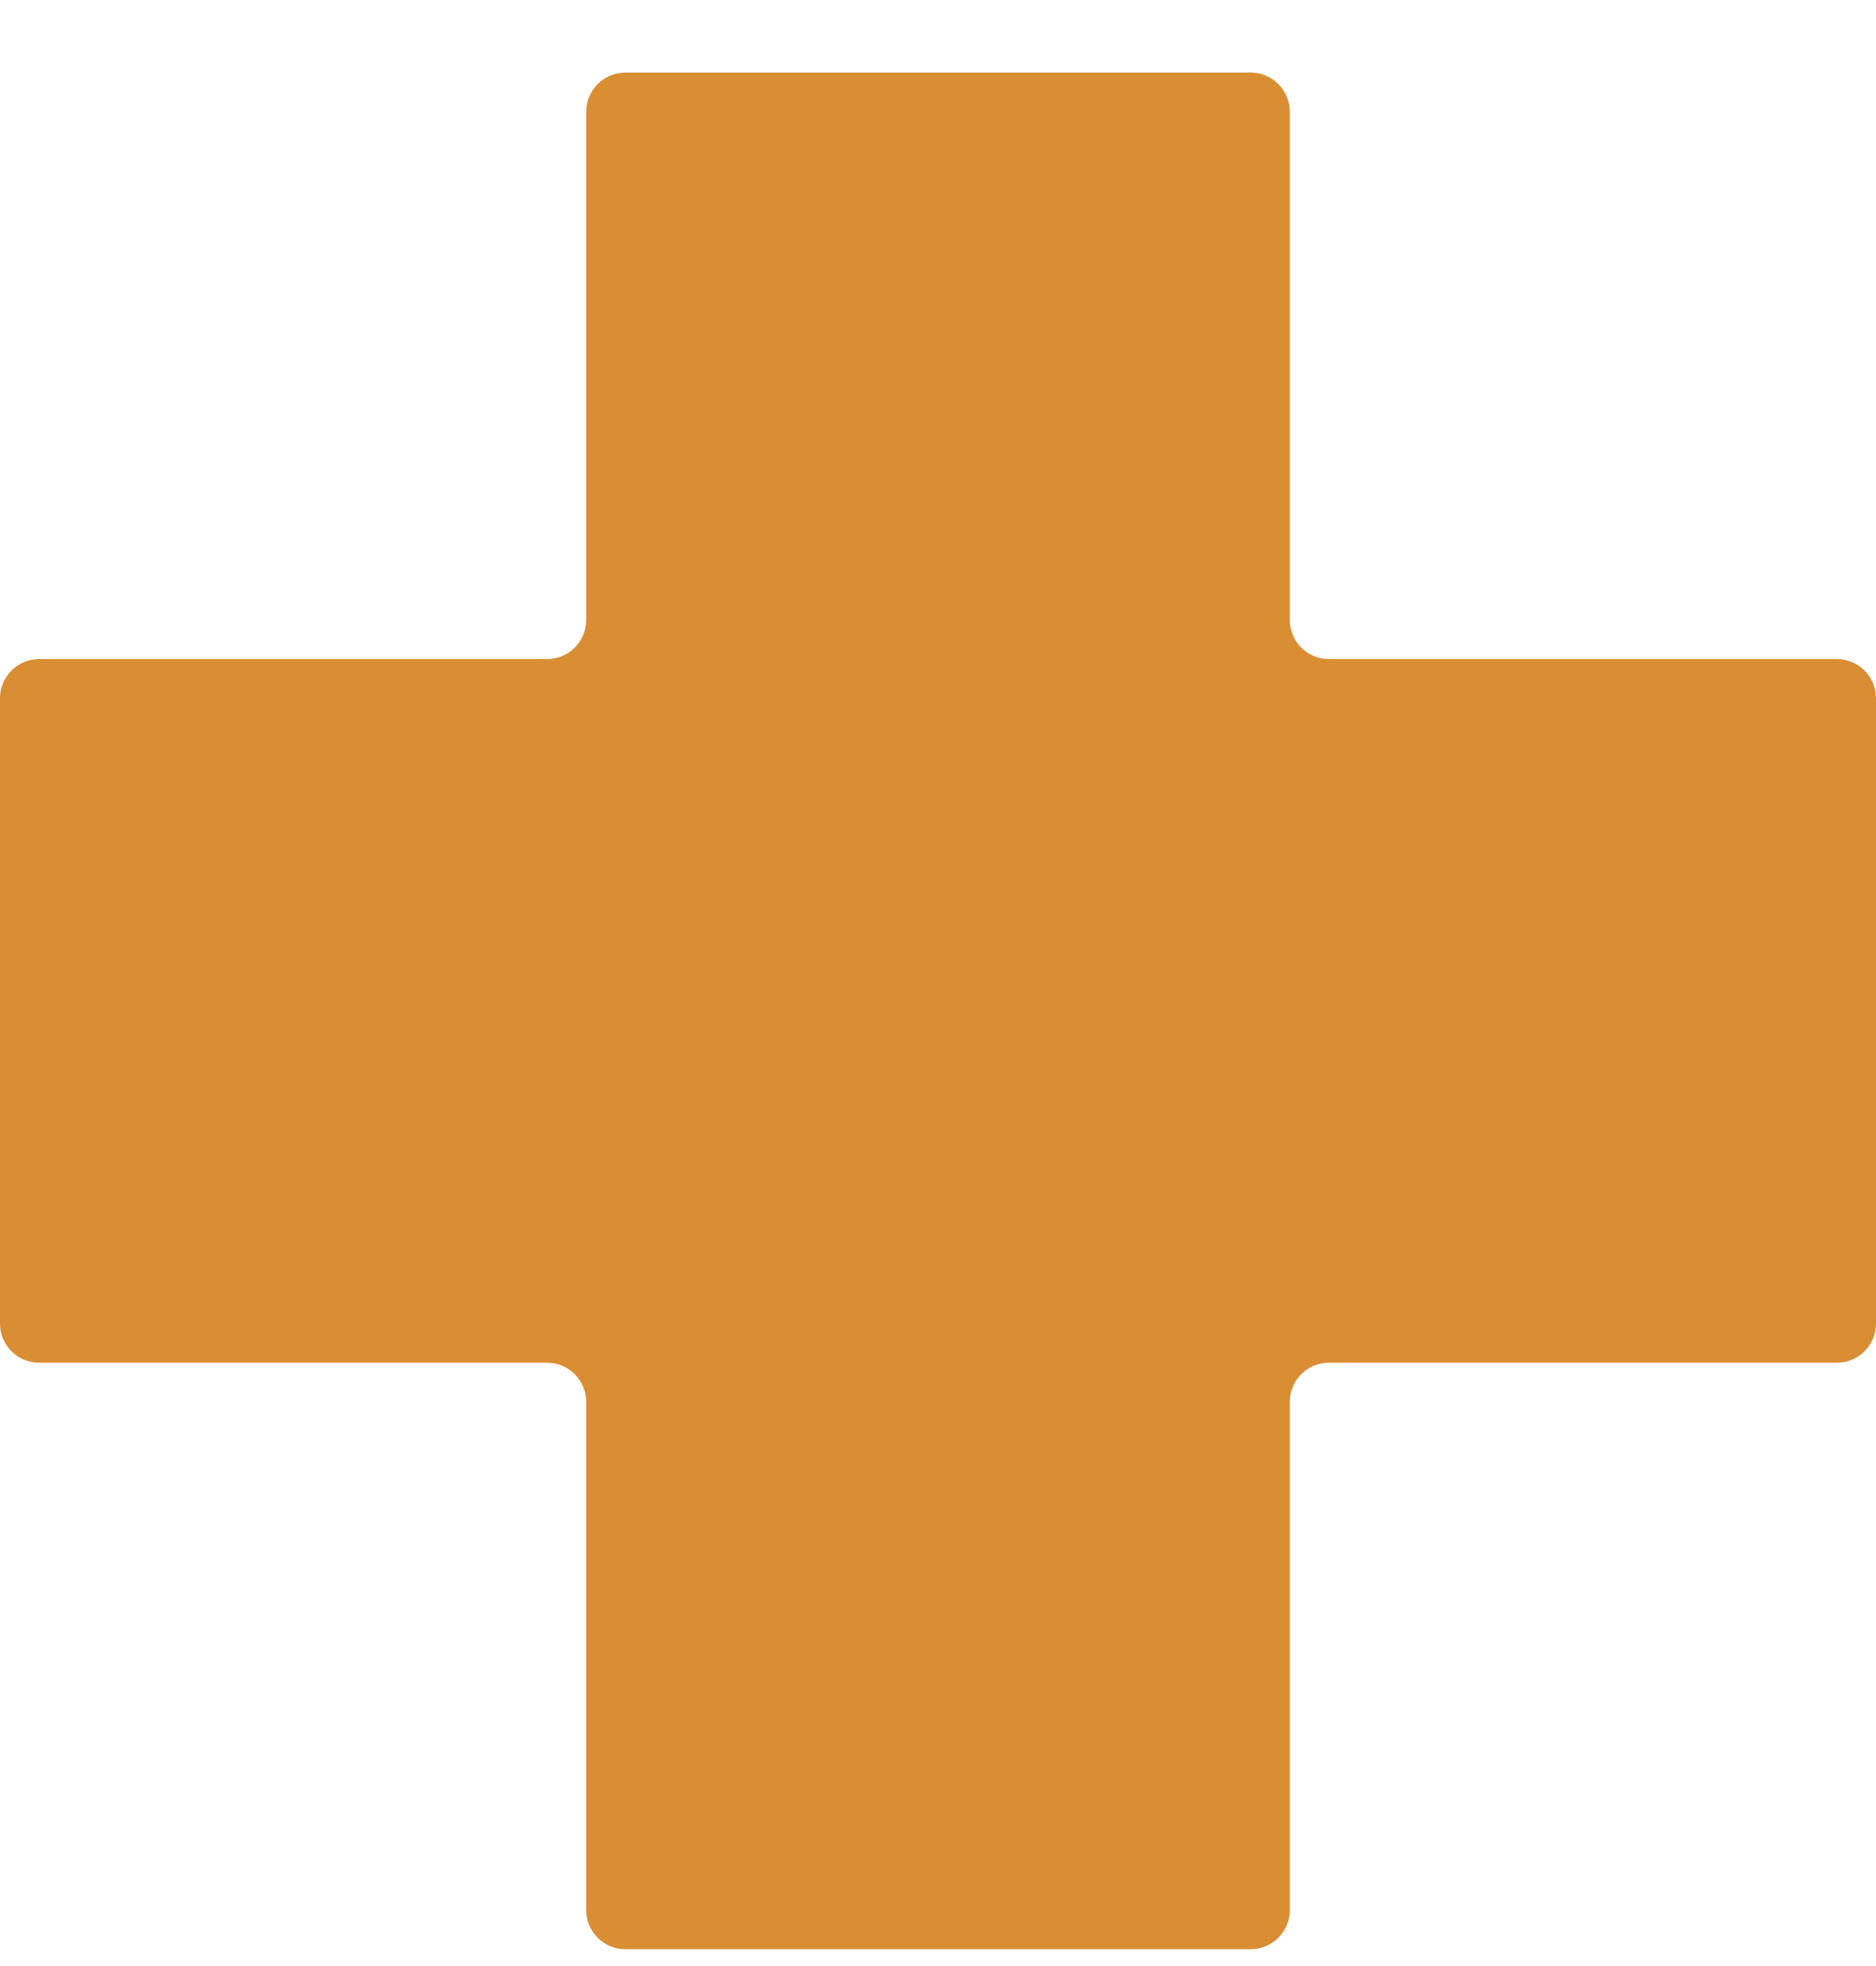 <svg width="21" height="22" viewBox="0 0 21 22" fill="none" xmlns="http://www.w3.org/2000/svg">
<path d="M21 7.812C21 7.571 20.803 7.375 20.562 7.375H14.875C14.634 7.375 14.438 7.178 14.438 6.937V1.25C14.438 1.009 14.241 0.812 14 0.812H7C6.759 0.812 6.562 1.009 6.562 1.25V6.937C6.562 7.178 6.366 7.375 6.125 7.375H0.438C0.197 7.375 0 7.571 0 7.812V14.812C0 15.053 0.197 15.249 0.438 15.249H6.125C6.366 15.249 6.562 15.446 6.562 15.687V21.375C6.562 21.615 6.759 21.812 7 21.812H14C14.241 21.812 14.438 21.615 14.438 21.375V15.687C14.438 15.446 14.634 15.249 14.875 15.249H20.562C20.803 15.249 21 15.053 21 14.812V7.812Z" fill="#DA8E33"/>
</svg>

